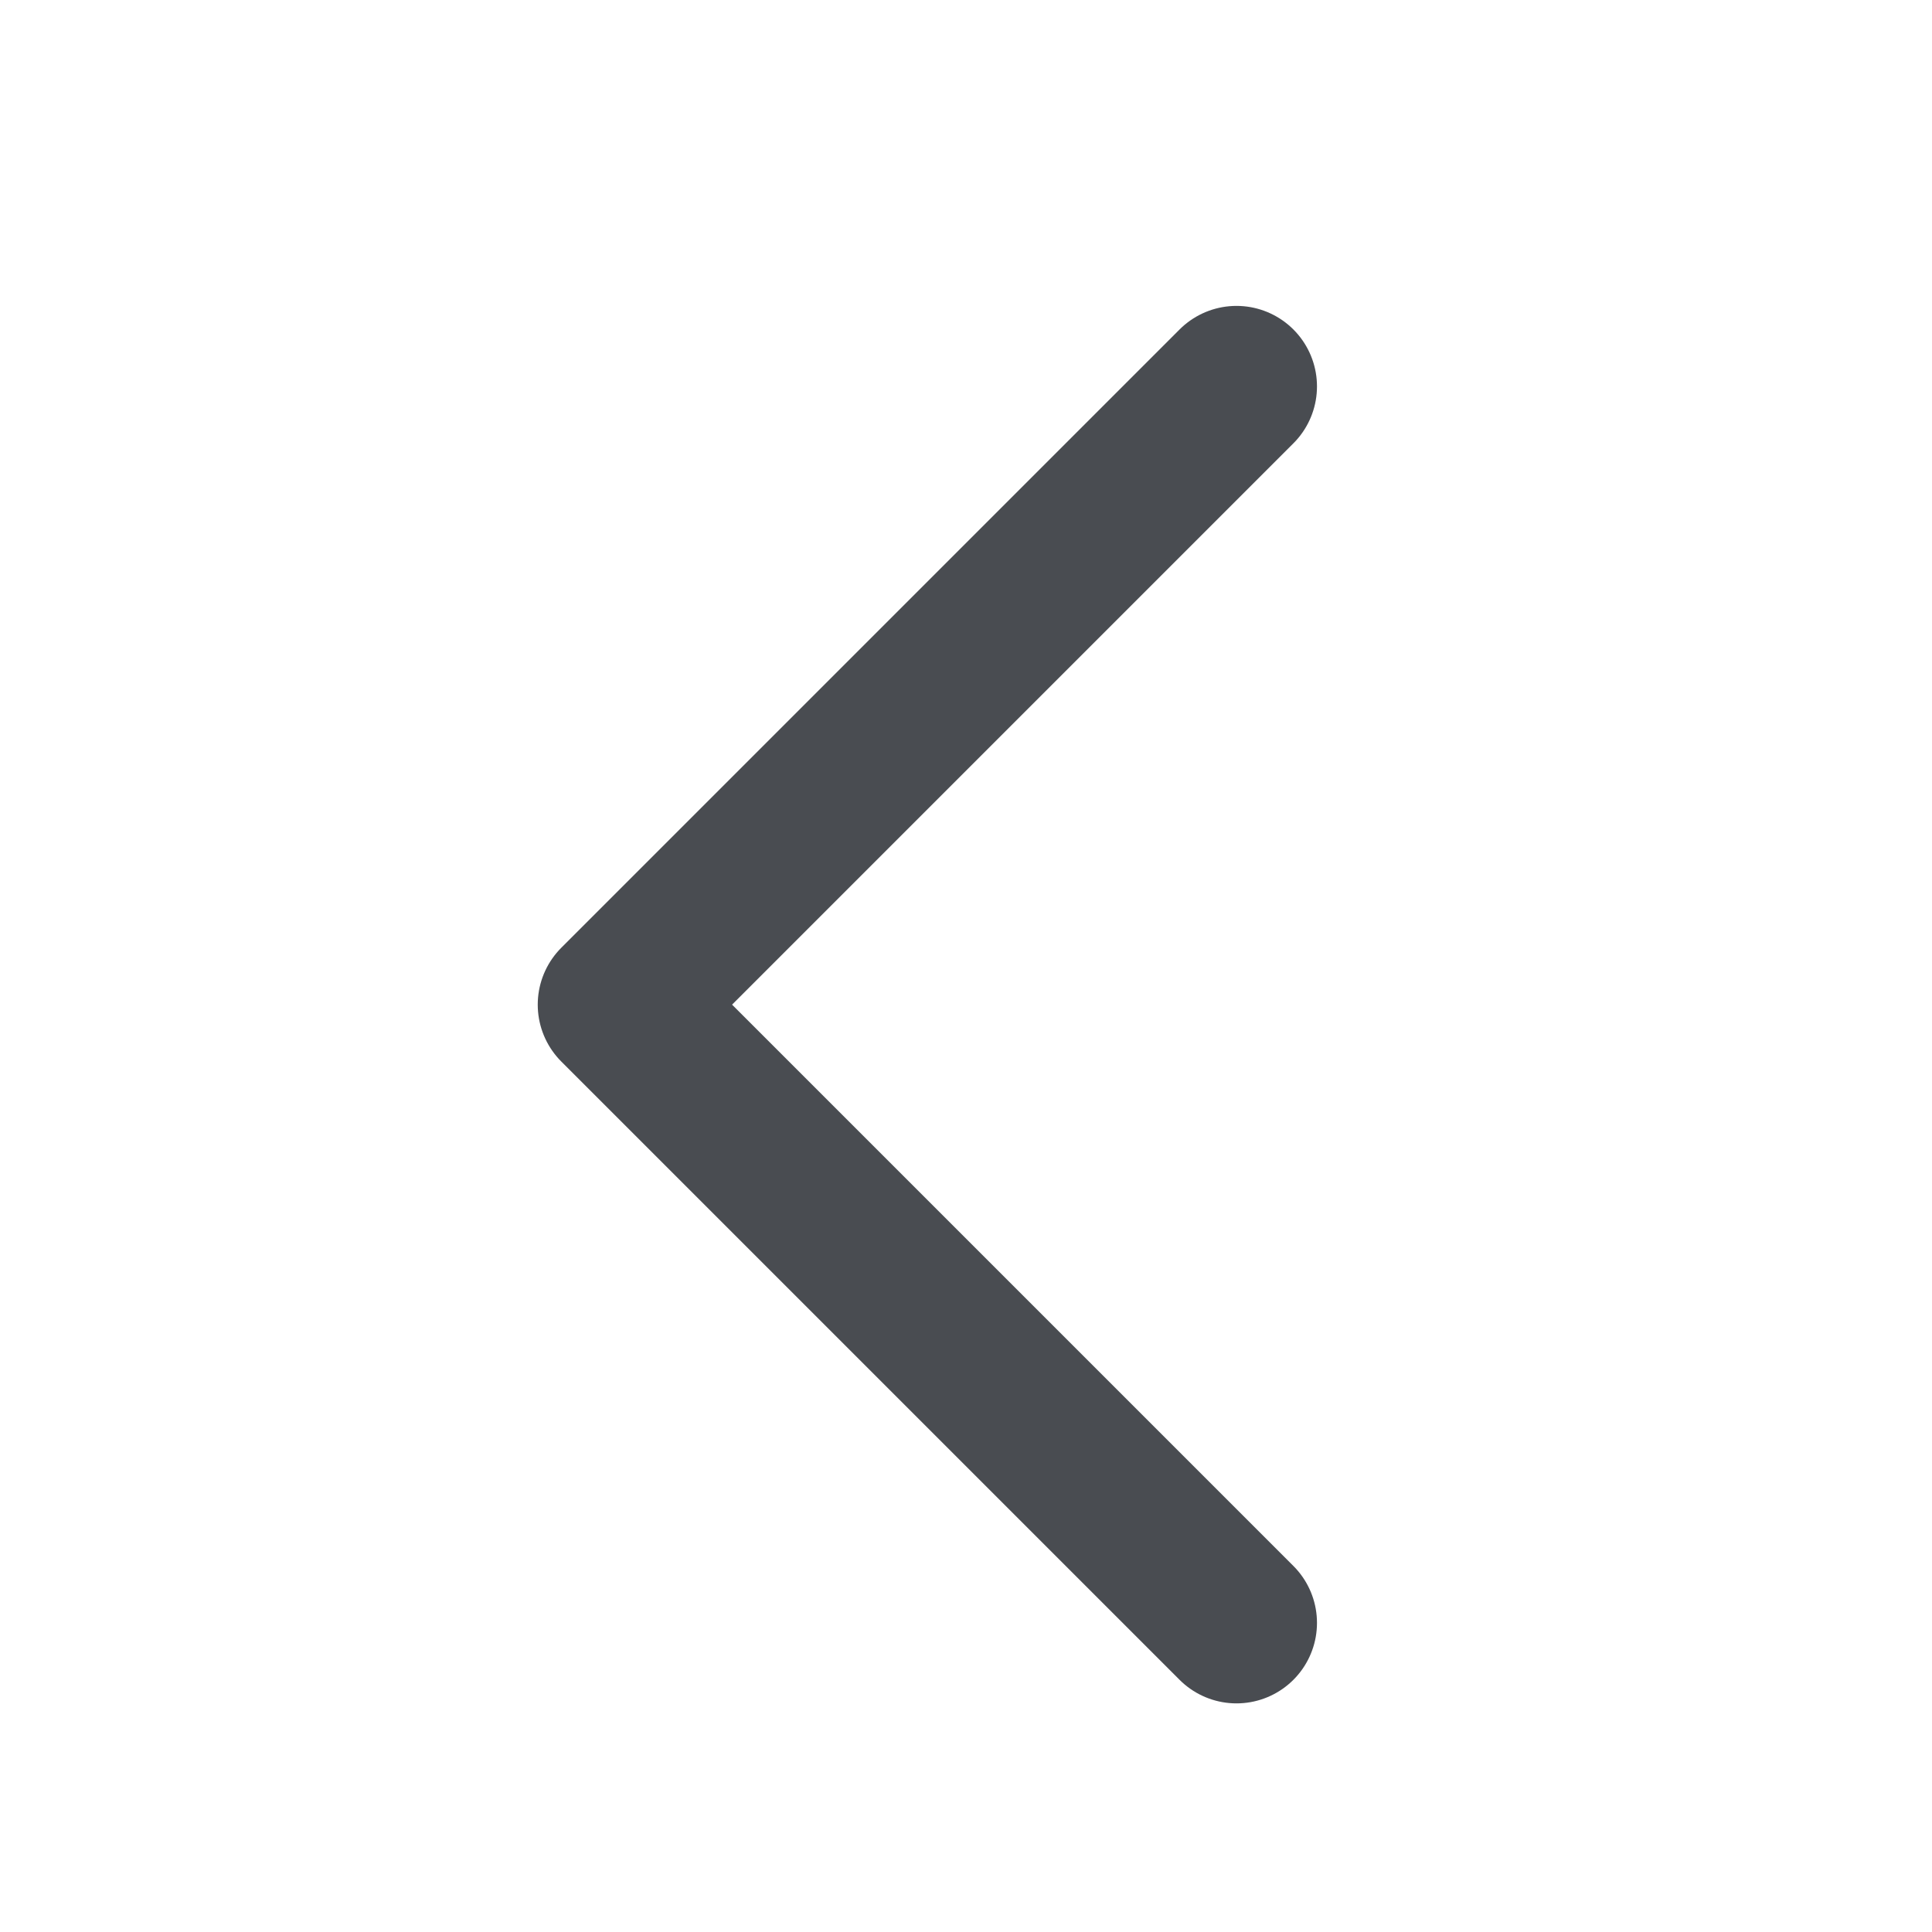 <svg width="24" height="24" viewBox="0 0 24 24" fill="none" xmlns="http://www.w3.org/2000/svg">
<path d="M15.36 4.8L7.68 12.48L15.36 20.16" stroke="#494C51" stroke-width="2" stroke-linecap="round" stroke-linejoin="round"/>
</svg>
